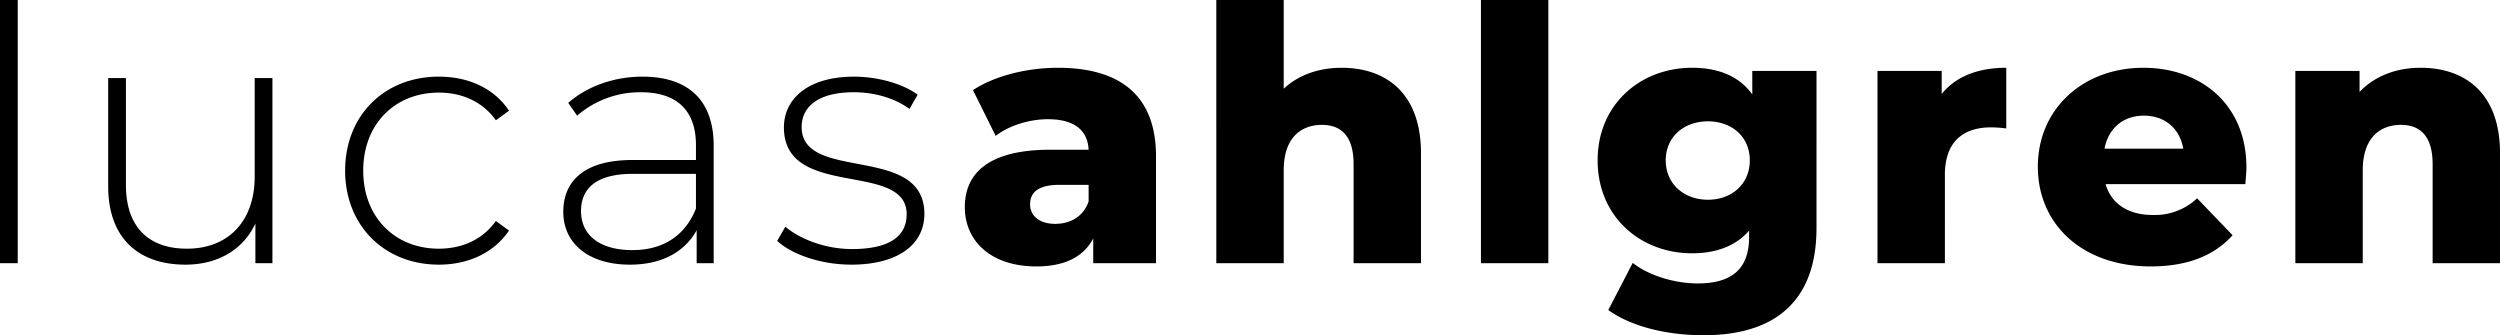 <svg xmlns="http://www.w3.org/2000/svg" width="916.219" height="122.875" viewBox="0 0 916.219 122.875">
 
<defs>
    <style>
      .cls-1 {
        fill-rule: evenodd;
      }
    </style>
  </defs>
  <path id="lucasahlgren" class="cls-1" d="M41.781,135h6.5V38.536h-6.5V135Zm93.341-67.862v36.141c0,16.12-9.491,26.391-24.831,26.391-14.171,0-22.361-8.061-22.361-23.4V67.138h-6.5v39.652c0,18.981,11.05,28.731,28.341,28.731,11.96,0,21.191-5.59,25.611-15.081V135h6.24V67.138h-6.5Zm67.468,68.383c10.79,0,20.15-4.29,25.741-12.48l-4.811-3.511c-4.94,6.891-12.48,10.141-20.93,10.141-15.991,0-27.691-11.441-27.691-28.6s11.7-28.6,27.691-28.6c8.45,0,15.99,3.25,20.93,10.14l4.811-3.51c-5.591-8.32-14.951-12.48-25.741-12.48-19.891,0-34.322,14.171-34.322,34.452C168.267,121.219,182.7,135.52,202.589,135.52Zm74.618-68.9c-10.53,0-20.41,3.64-27.171,9.62l3.251,4.68a35.222,35.222,0,0,1,23.4-8.58c13.261,0,20.151,6.76,20.151,19.371v5.46H273.567c-18.85,0-25.351,8.71-25.351,18.98,0,11.571,9.231,19.371,24.441,19.371,11.831,0,20.151-4.81,24.441-12.61V135h6.24V91.968C303.338,75.2,293.978,66.617,277.207,66.617Zm-3.64,63.573c-11.96,0-18.85-5.46-18.85-14.3,0-7.8,4.94-13.65,18.98-13.65h23.141v12.74C292.938,124.73,285.008,130.19,273.567,130.19Zm80.209,5.33c17.291,0,26.781-7.54,26.781-18.591,0-25.871-44.981-11.44-44.981-31.851,0-7.28,5.85-12.741,19.11-12.741,7.281,0,14.691,1.95,20.411,6.11l2.99-5.2c-5.33-4.03-14.69-6.63-23.271-6.63-17.16,0-25.741,8.32-25.741,18.591,0,26.651,44.982,12.09,44.982,31.851,0,7.671-5.72,12.741-20.021,12.741-10.01,0-19.24-3.77-24.441-8.191l-2.99,5.2C331.935,131.75,342.6,135.52,353.776,135.52Zm75.66-72.153c-11.05,0-23.011,2.86-31.071,8.19l8.32,16.771c4.81-3.77,12.351-6.11,19.111-6.11,9.75,0,14.561,4.03,14.951,11.18H426.706c-21.841,0-31.331,8.061-31.331,21.061,0,12.221,9.36,21.711,26.261,21.711,10.27,0,17.291-3.51,20.8-10.27V135h23.011V95.869C465.448,73.508,452.317,63.367,429.436,63.367Zm-0.91,57.2c-5.85,0-9.23-2.99-9.23-7.15,0-4.29,2.86-7.15,10.79-7.15h10.661v6.11C438.8,117.969,433.986,120.569,428.526,120.569Zm104.91-57.2c-8.321,0-15.731,2.6-21.191,7.67v-32.5h-24.7V135h24.7V100.939c0-11.7,6.11-16.641,14.04-16.641,7.151,0,11.571,4.29,11.571,14.43V135h24.7V94.7C562.557,72.858,549.946,63.367,533.436,63.367ZM584.524,135h24.7V38.536h-24.7V135Zm99.45-70.463v8.58c-4.81-6.63-12.35-9.75-22.1-9.75-18.72,0-34.581,13.26-34.581,33.931,0,20.8,15.861,34.061,34.581,34.061,8.971,0,16.121-2.73,20.931-8.32v2.34c0,11.05-5.59,17.03-18.851,17.03-8.32,0-17.94-2.86-23.791-7.54l-8.97,17.291c8.58,6.11,21.451,9.23,34.971,9.23,26.261,0,41.342-12.61,41.342-39.261V64.537H683.974Zm-16.25,47.192c-8.841,0-15.471-5.85-15.471-14.43S658.883,83,667.724,83s15.34,5.72,15.34,14.3S676.564,111.729,667.724,111.729Zm85.667-38.741v-8.45H729.86V135h24.7V102.629c0-12.351,6.891-17.421,16.9-17.421a44.981,44.981,0,0,1,5.59.39V63.367C766.652,63.367,758.461,66.617,753.391,72.988ZM865.064,99.9c0-23.271-16.9-36.531-37.7-36.531-22.231,0-38.741,15.081-38.741,36.271,0,21.06,16.25,36.531,41.341,36.531,13.391,0,23.271-3.9,30.032-11.44l-13-13.521a22.577,22.577,0,0,1-16.251,6.11c-9.1,0-15.21-4.16-17.29-11.31h51.222C864.8,104.059,865.064,101.719,865.064,99.9ZM827.492,80.918c7.671,0,13.131,4.68,14.431,12.09H813.062C814.492,85.6,819.822,80.918,827.492,80.918Zm101.4-17.551c-8.841,0-16.771,2.99-22.361,8.84v-7.67H883V135h24.7V100.939c0-11.7,6.11-16.641,14.04-16.641,7.151,0,11.571,4.29,11.571,14.43V135h24.7V94.7C958.014,72.858,945.4,63.367,928.893,63.367Z" transform="translate(-41.781 -38.531)"/>
</svg>
